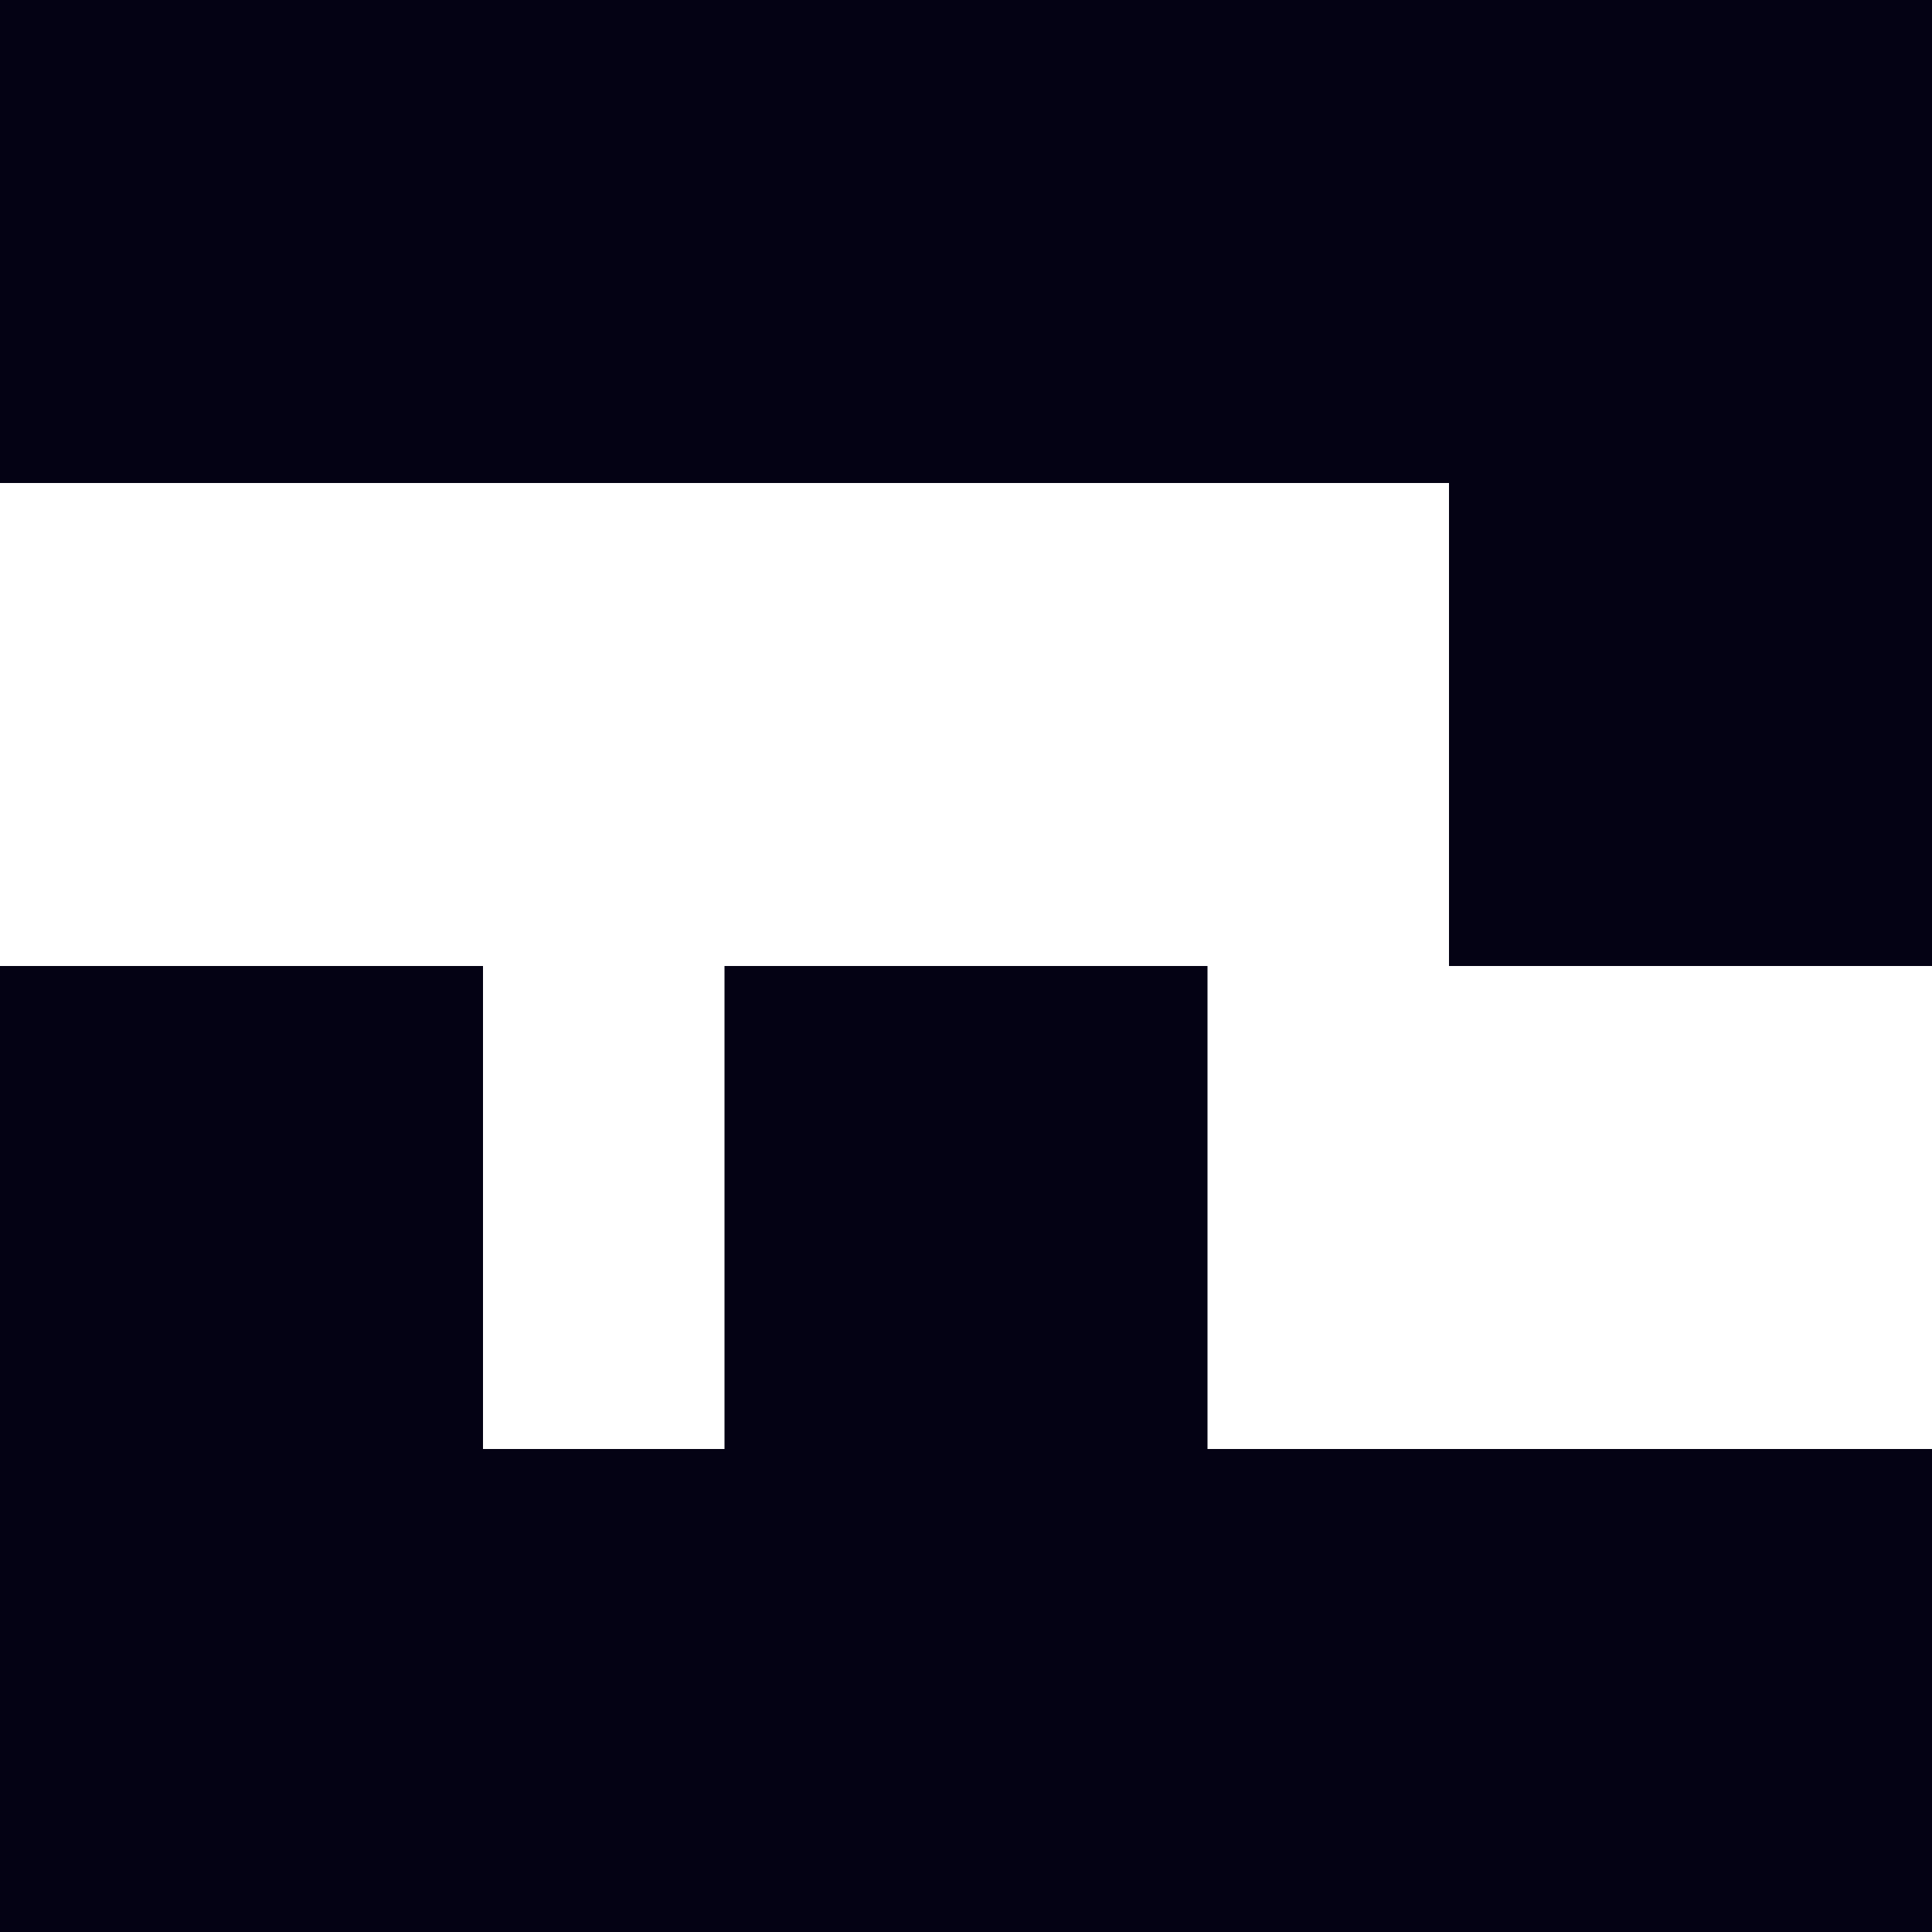 <svg xmlns="http://www.w3.org/2000/svg" width="512.001" height="512.002" viewBox="0 0 512.001 512.002">
  <path id="icon" d="M-2909-2302h-512v-256h128v128h384v128h0Zm-320-128v-128h128v128Zm320-128h-128v-128h-384v-128h512v256h0Z" transform="translate(3421 2814)" fill="#040214"/>
</svg>
